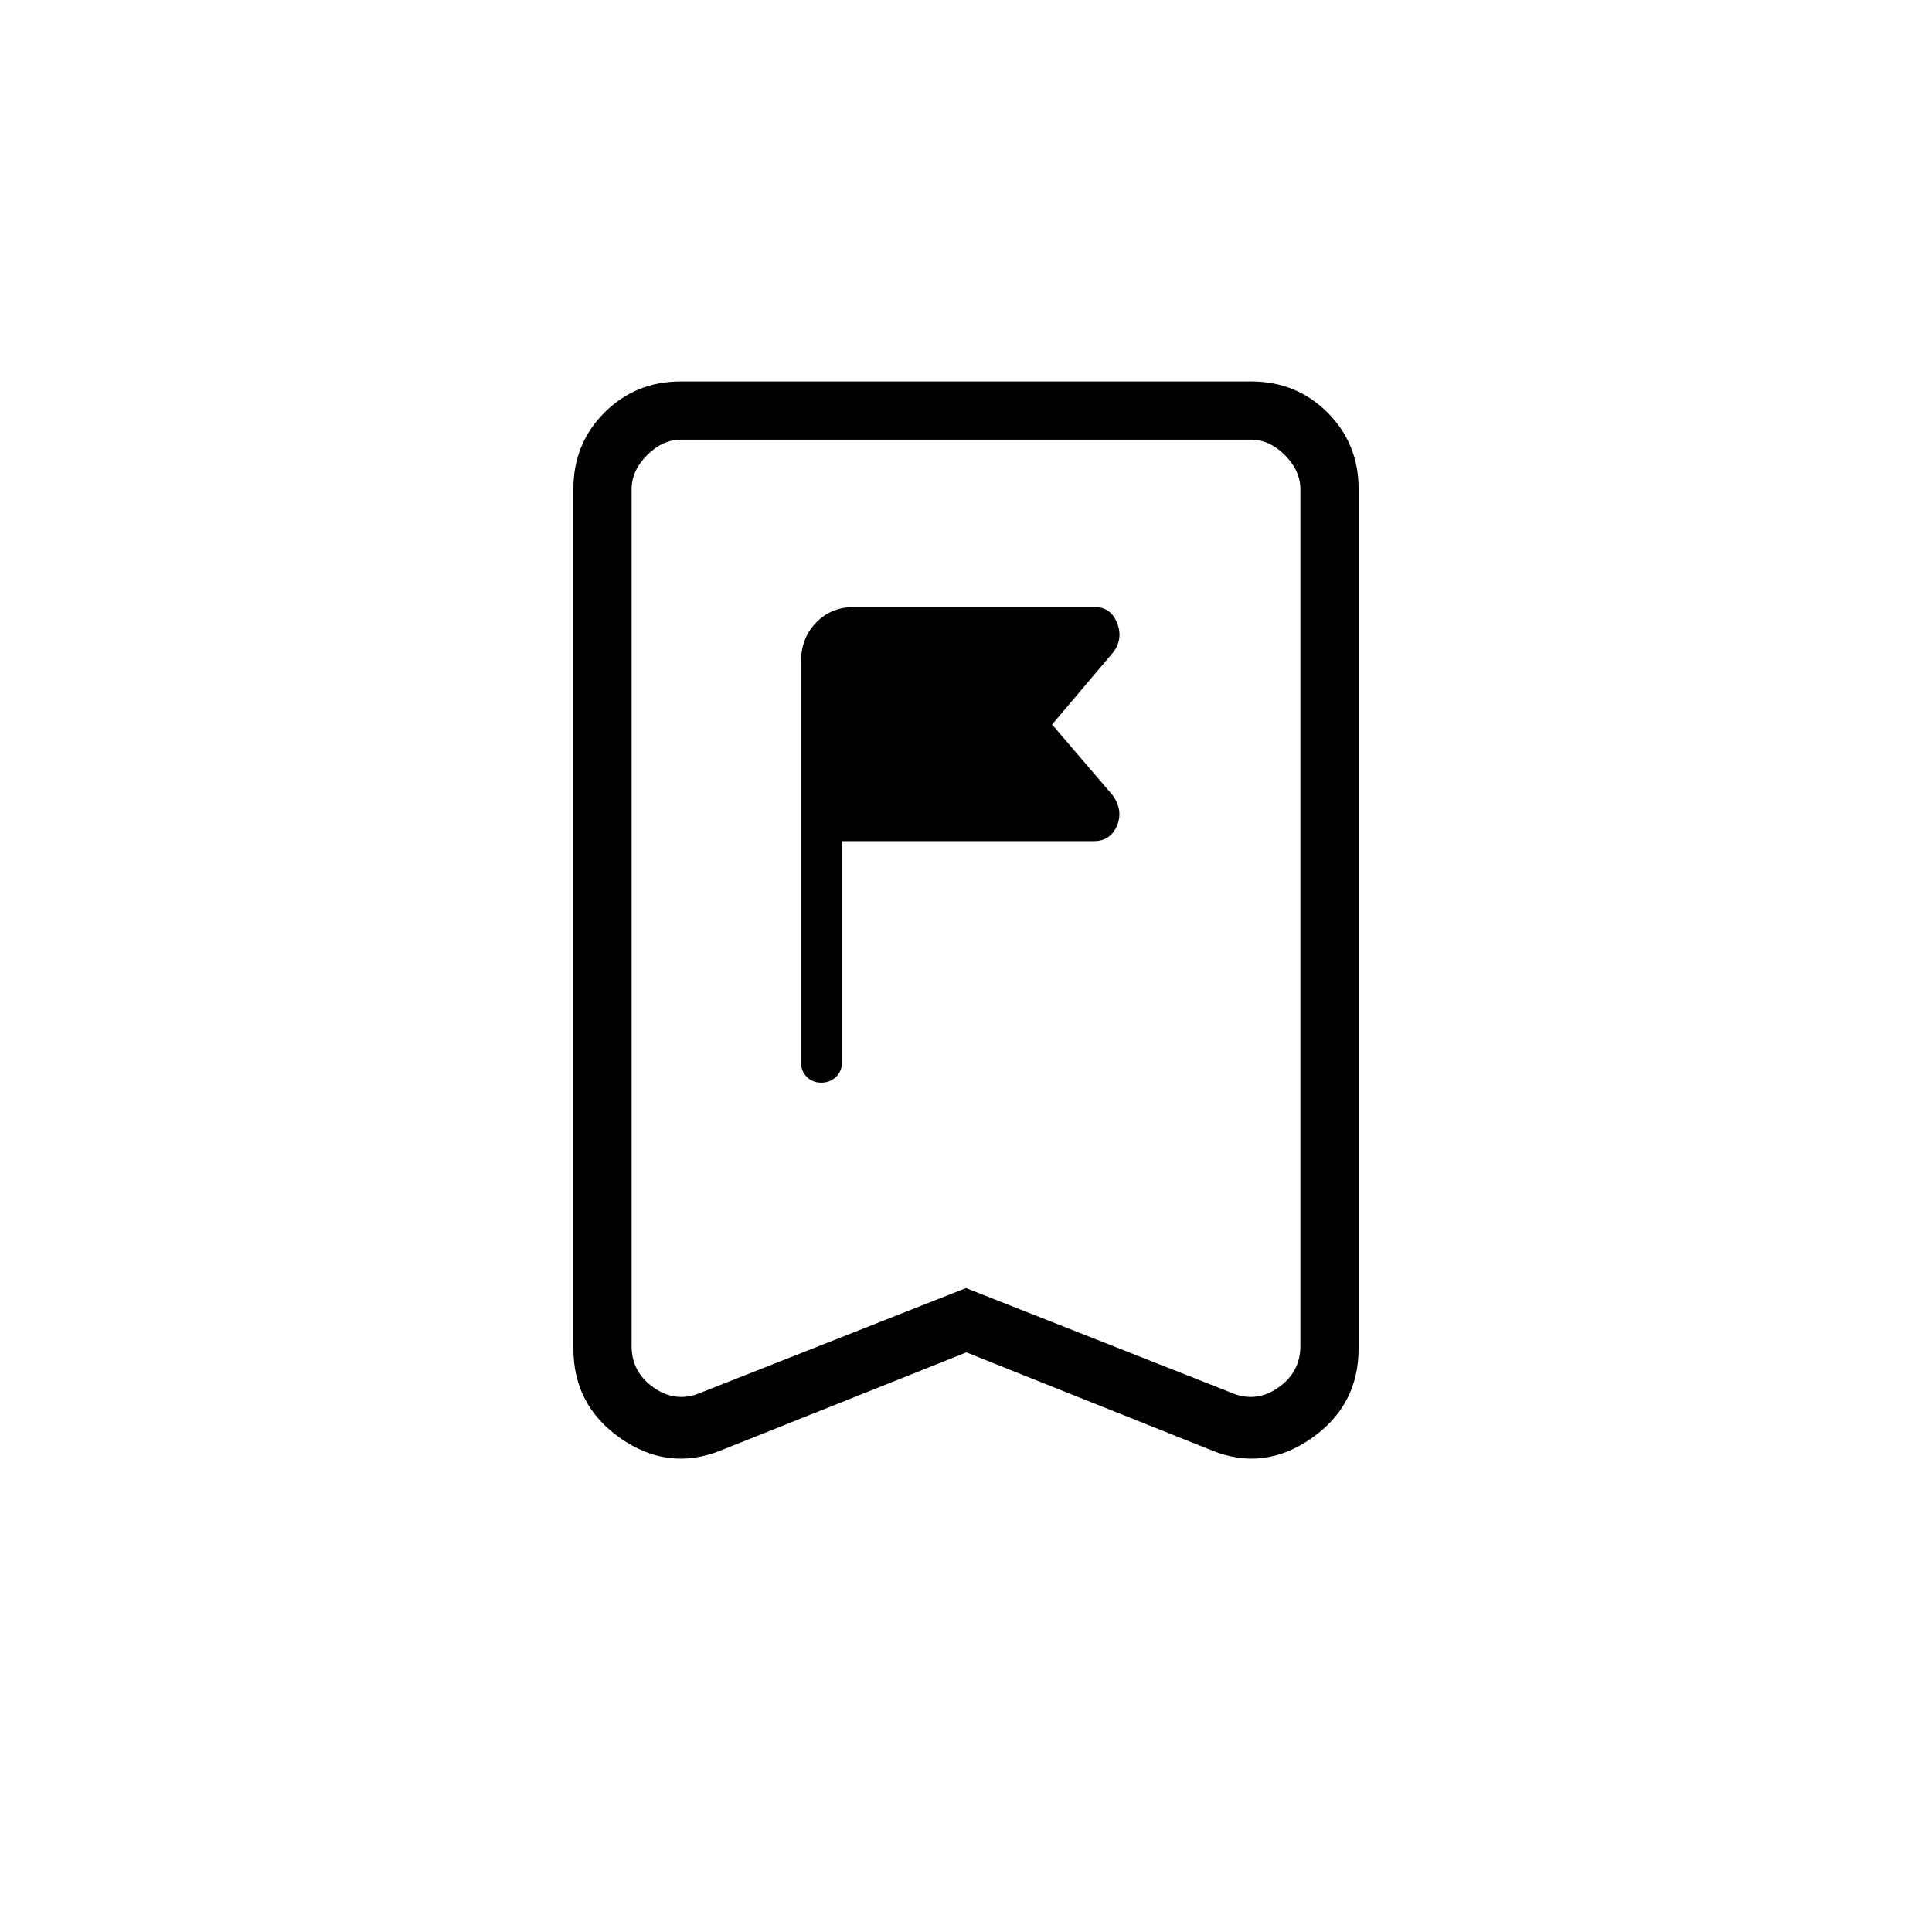 <svg xmlns="http://www.w3.org/2000/svg" height="20" viewBox="0 -960 960 960" width="20"><path d="M418.35-432v-110.04H543.6q8.07 0 11.35-7.52 3.28-7.52-1.91-15.09L522.77-600l30.38-35.87q5.08-6.82 1.9-14.65t-11.02-7.83H424.28q-11.35 0-18.8 7.74-7.44 7.73-7.44 19.23V-432q0 4.27 2.87 7.11 2.88 2.85 7.18 2.85 4.31 0 7.28-2.85 2.98-2.84 2.98-7.11Zm61.84 144-122.23 48.81q-25.96 10.31-49.5-6.04t-23.54-44.65V-717.1q0-22.46 15.45-37.91 15.45-15.45 37.92-15.45h283.42q22.47 0 37.92 15.45 15.45 15.45 15.45 37.91v427.22q0 28.3-23.54 44.65-23.54 16.35-49.12 6.04L480.19-288Zm-.19-31.97 131.54 51.89q12.31 5.39 23.46-2.3 11.15-7.7 11.15-20.77v-425.77q0-9.23-7.69-16.93-7.69-7.69-16.92-7.69H338.46q-9.23 0-16.92 7.69-7.69 7.7-7.69 16.93v425.77q0 13.07 11.15 20.77 11.15 7.69 23.46 2.3L480-319.97Zm0-421.57H313.85h332.3H480Z"/></svg>